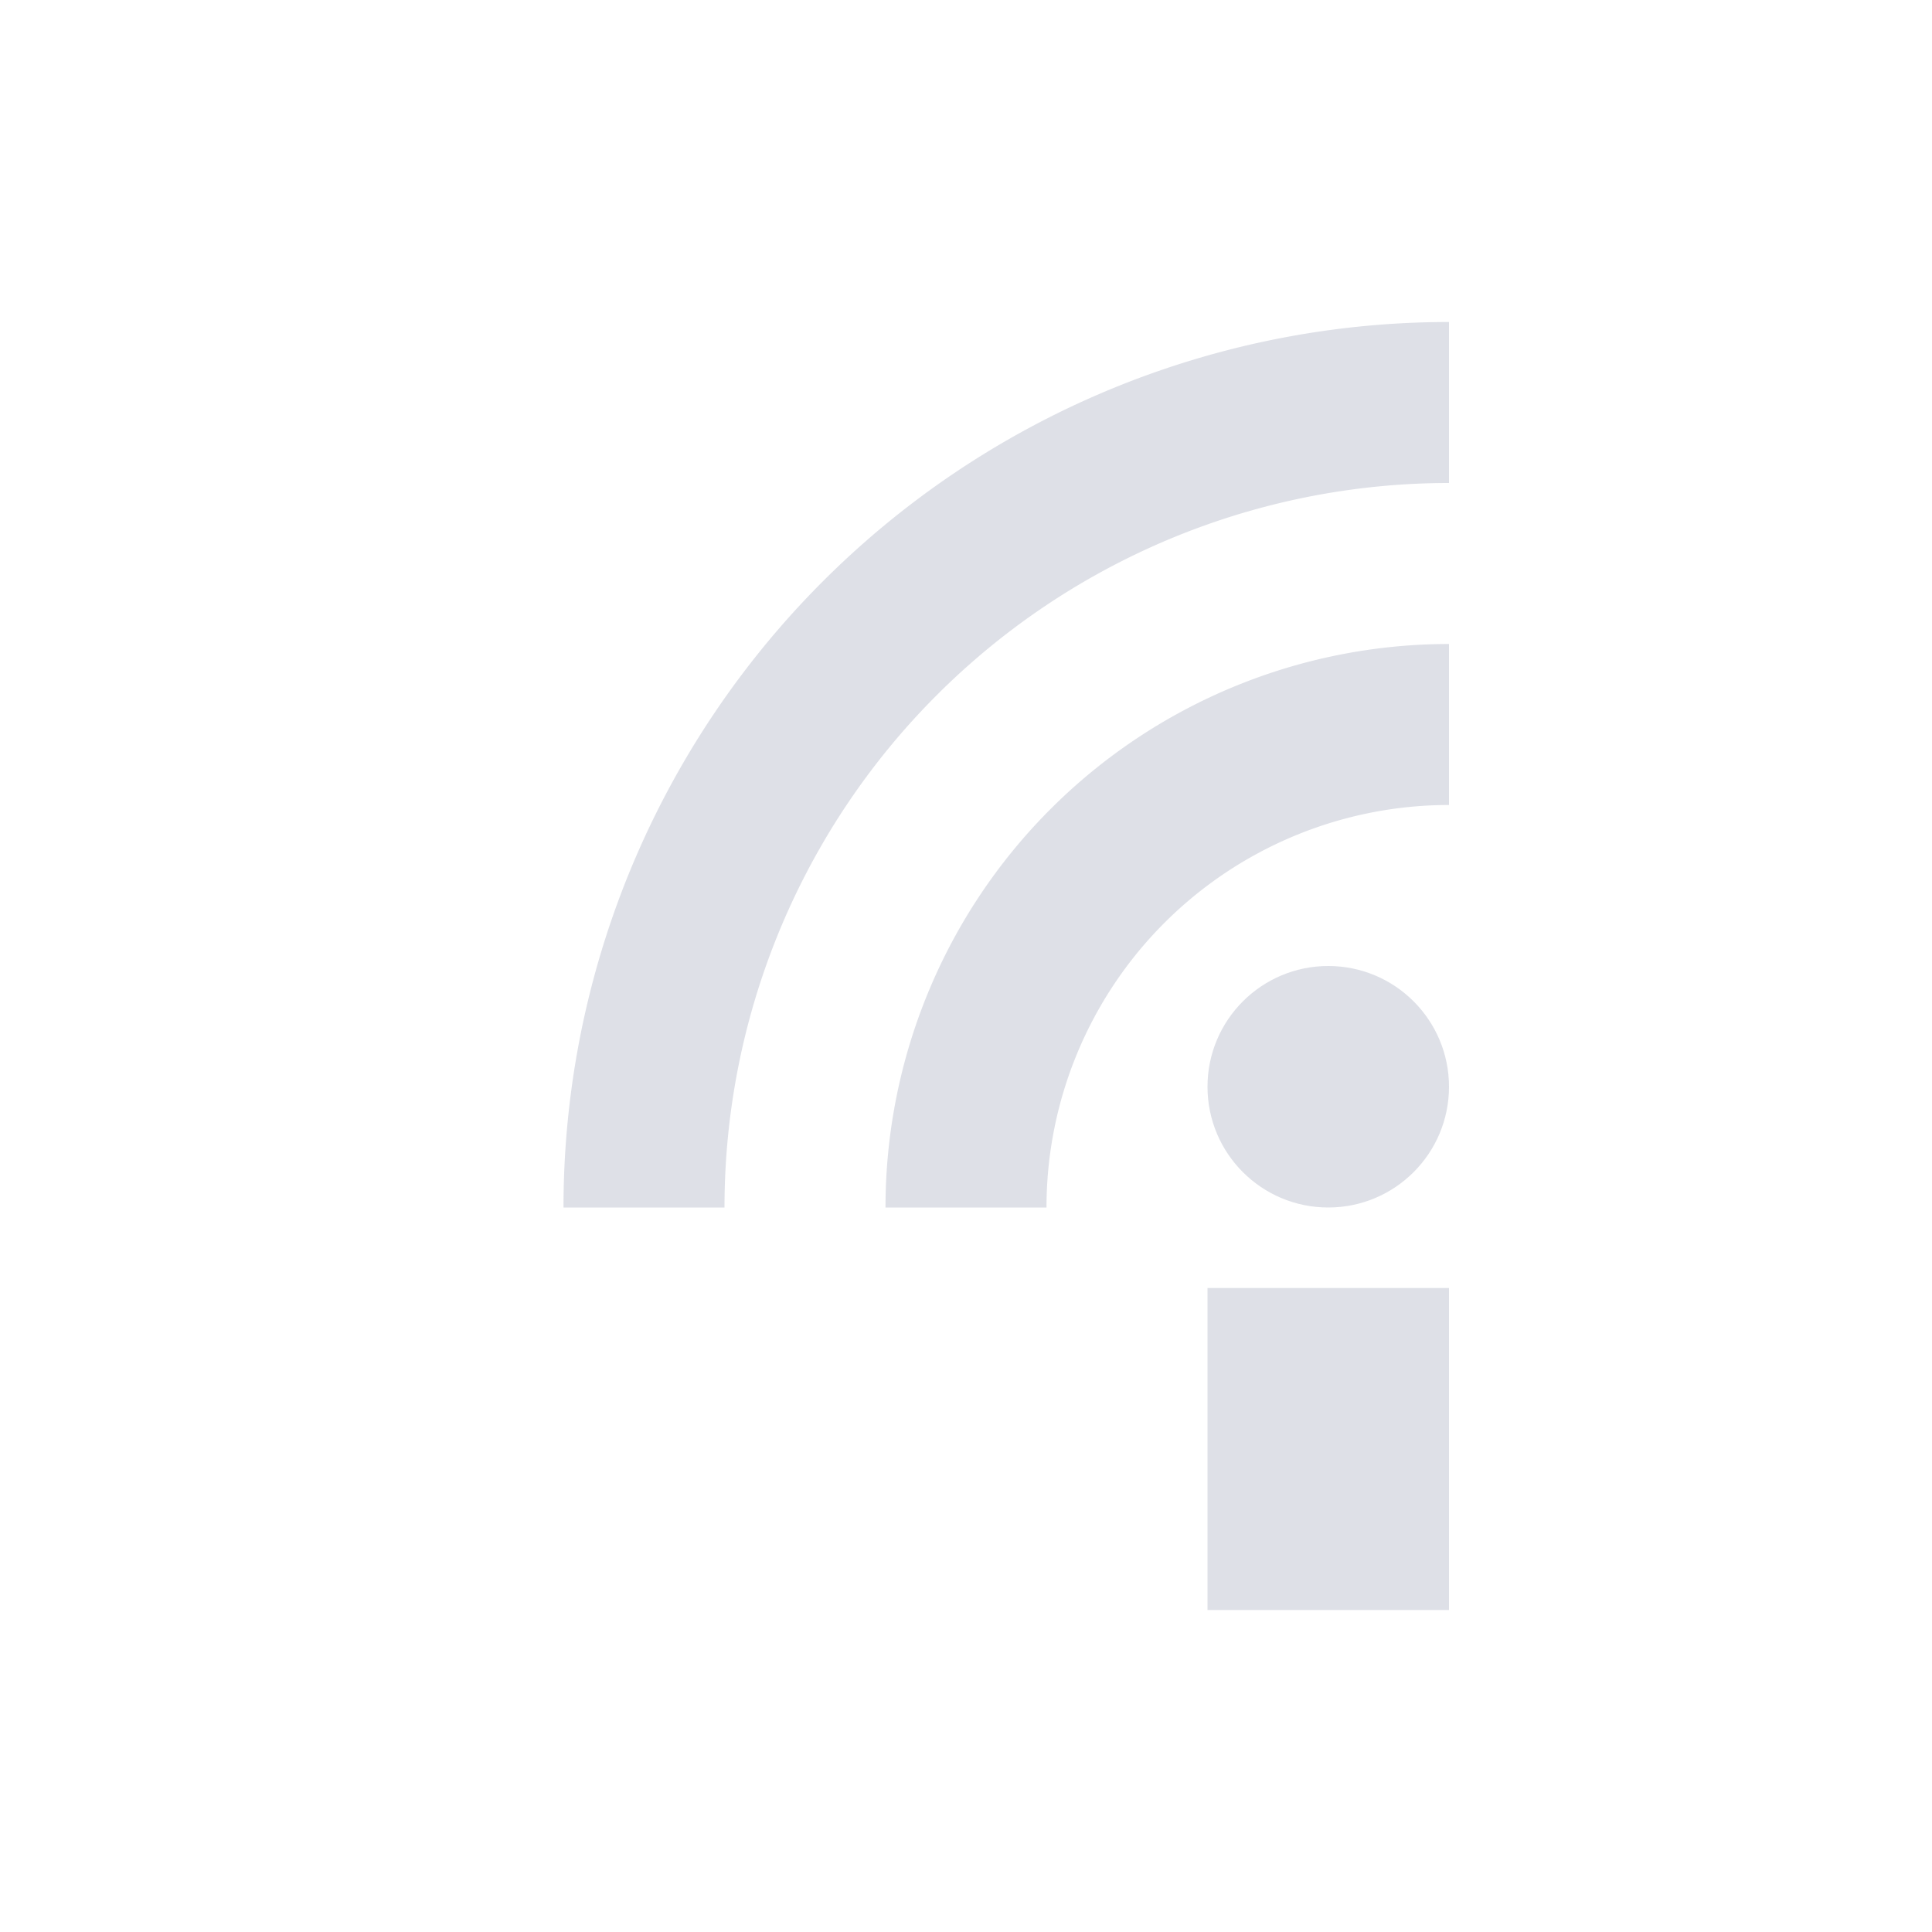 <svg xmlns="http://www.w3.org/2000/svg" width="24" height="24" version="1.1">
 <defs>
  <style id="current-color-scheme" type="text/css">
   .ColorScheme-Text { color:#9096ae; } .ColorScheme-Highlight { color:#4285f4; } .ColorScheme-NeutralText { color:#ff9800; } .ColorScheme-PositiveText { color:#4caf50; } .ColorScheme-NegativeText { color:#f44336; }
  </style>
 </defs>
 <rect style="opacity:.3;fill:currentColor" class="ColorScheme-Text" width="3" height="4" x="15" y="16"/>
 <circle style="opacity:.3;fill:currentColor" class="ColorScheme-Text" cx="16.5" cy="13.5" r="1.5"/>
 <path style="opacity:.3;stroke:currentColor;stroke-width:2;fill:none" class="ColorScheme-Text" d="m8 15a10 10 0 0 1 10 -10"/>
 <path style="opacity:.3;stroke:currentColor;stroke-width:2;fill:none" class="ColorScheme-Text" d="m12 15a6 6 0 0 1 6 -6"/>
</svg>
